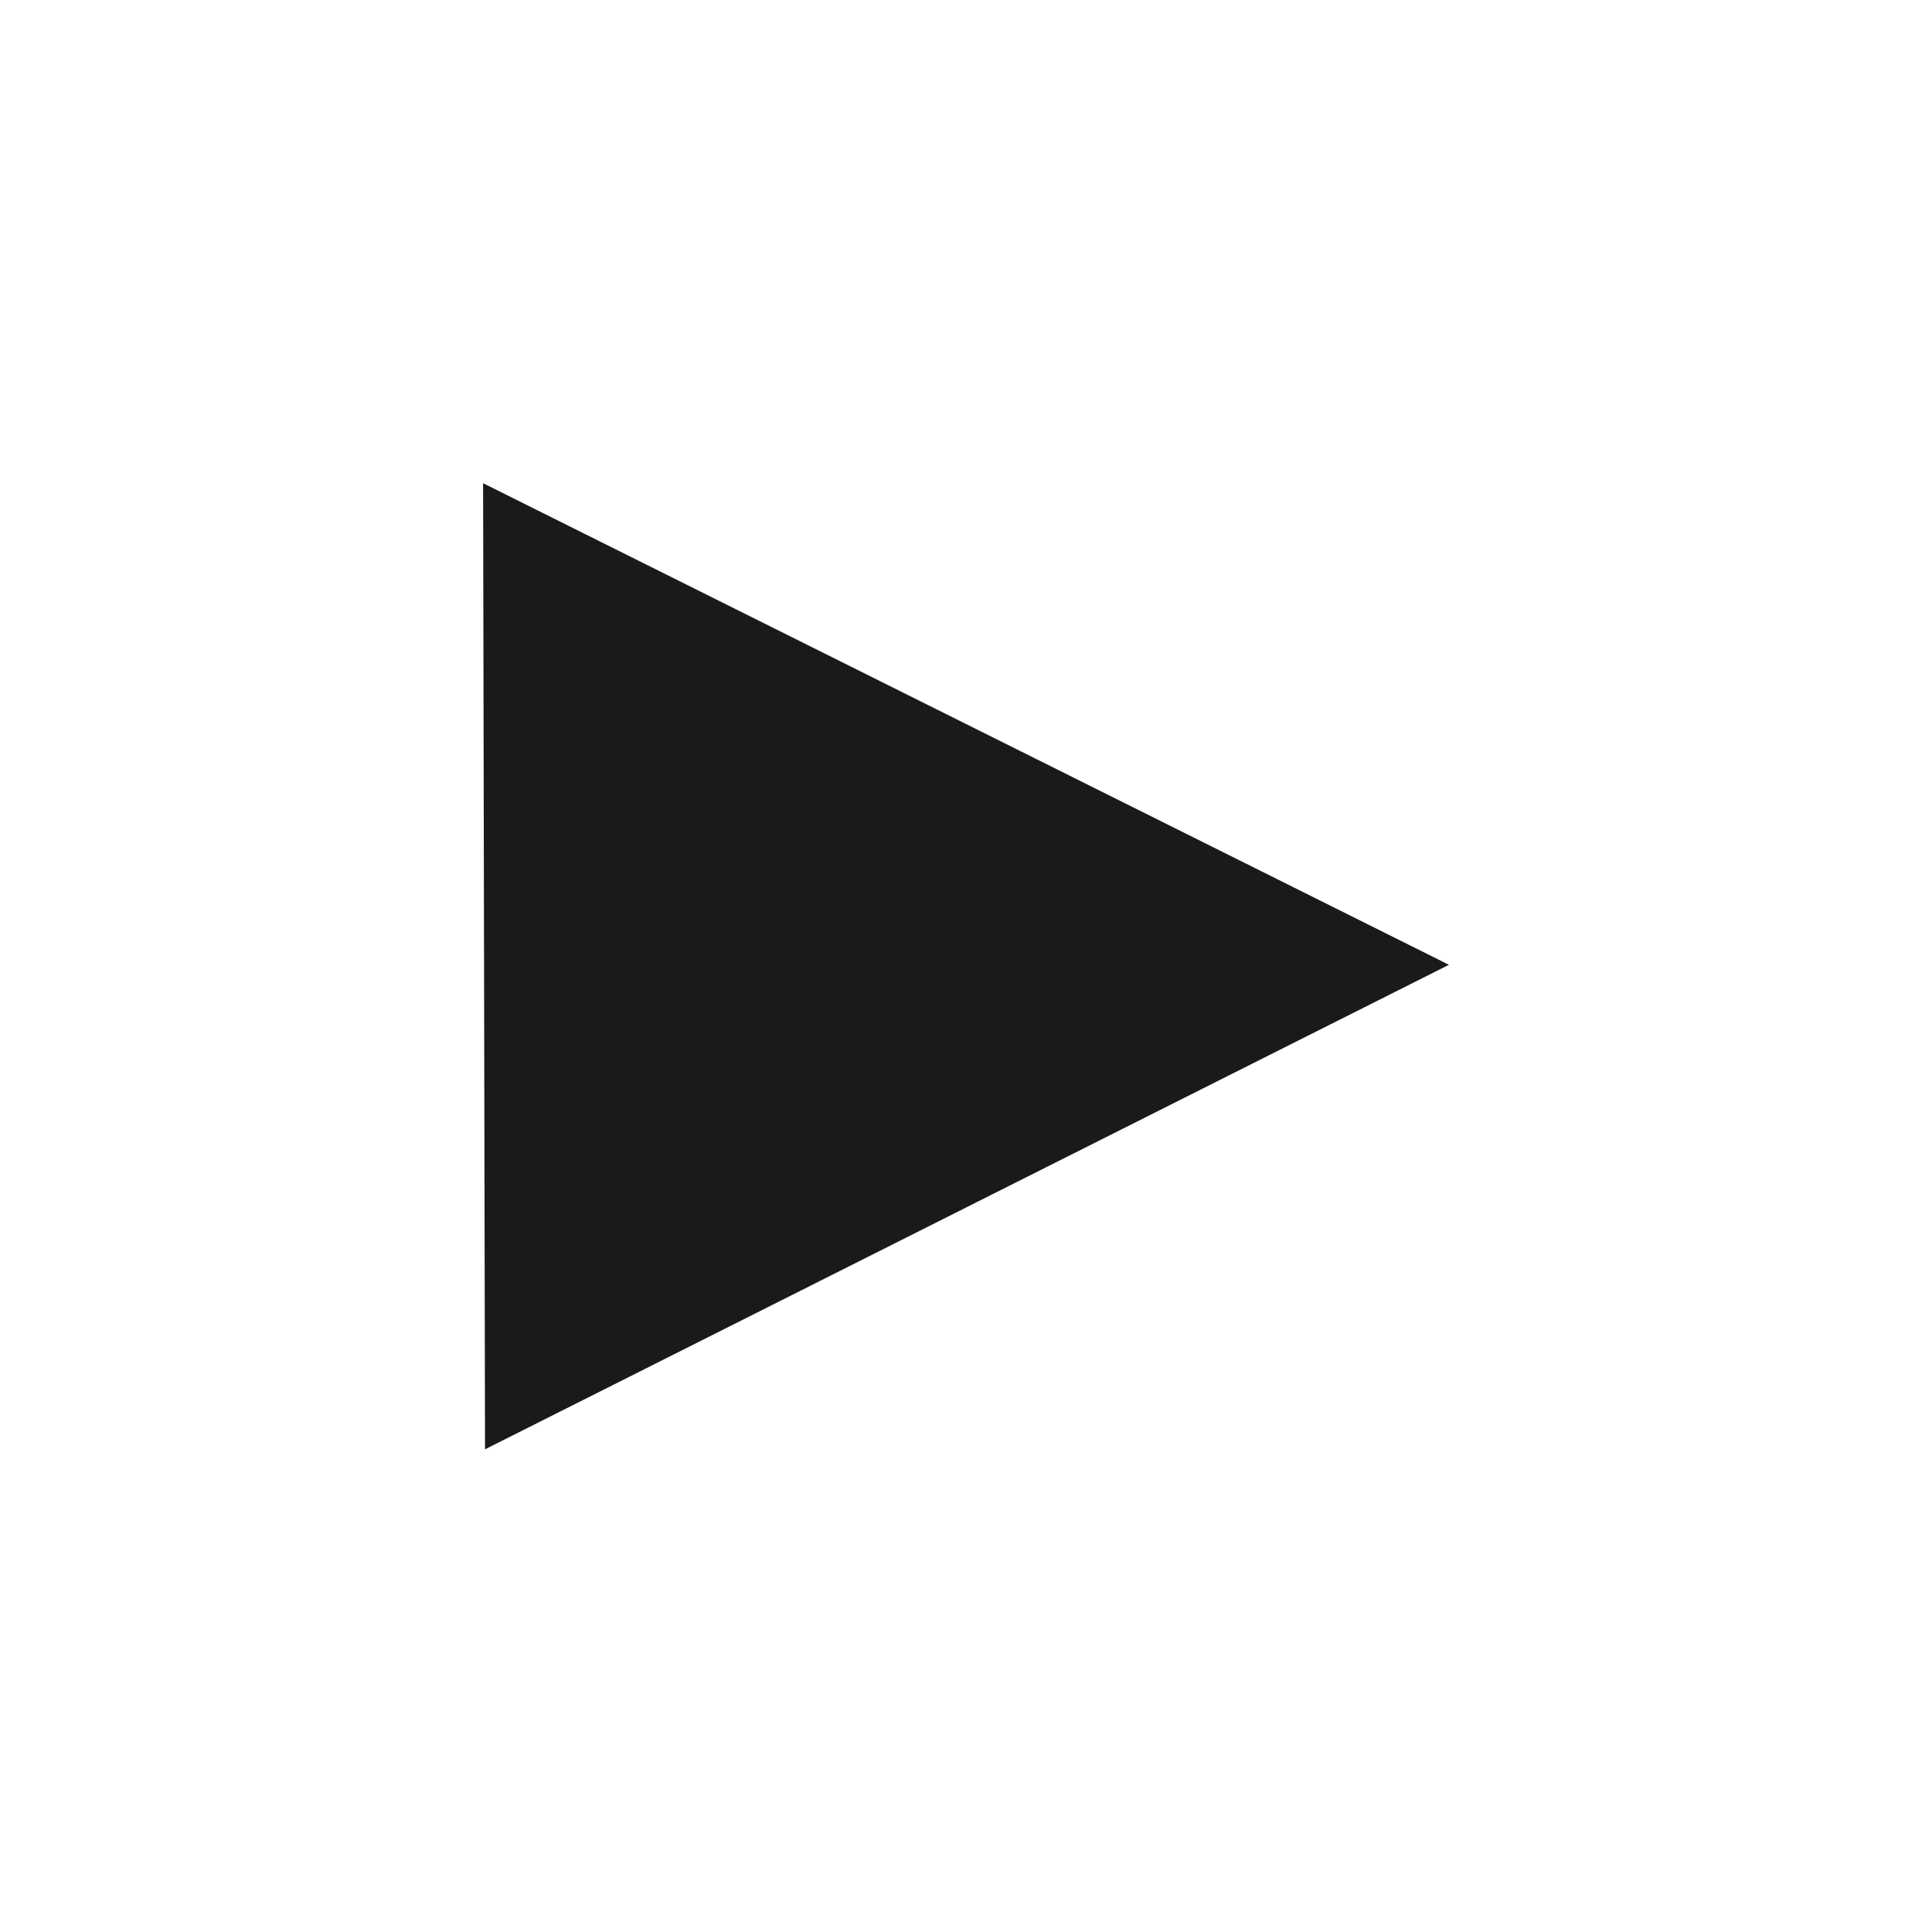 <?xml version="1.0" encoding="UTF-8" standalone="no"?>
<!-- Created with Inkscape (http://www.inkscape.org/) -->

<svg
   xmlns:dc="http://purl.org/dc/elements/1.1/"
   xmlns:cc="http://creativecommons.org/ns#"
   xmlns:rdf="http://www.w3.org/1999/02/22-rdf-syntax-ns#"
   xmlns:svg="http://www.w3.org/2000/svg"
   xmlns="http://www.w3.org/2000/svg"
   xmlns:sodipodi="http://sodipodi.sourceforge.net/DTD/sodipodi-0.dtd"
   xmlns:inkscape="http://www.inkscape.org/namespaces/inkscape"
   width="512"
   height="512"
   viewBox="0 0 512 512"
   version="1.1"
   id="svg8"
   inkscape:version="0.92.3 (2405546, 2018-03-11)"
   sodipodi:docname="same_level_elev.svg">
  <defs
     id="defs2" />
  <sodipodi:namedview
     id="base"
     pagecolor="#ffffff"
     bordercolor="#666666"
     borderopacity="1.0"
     inkscape:pageopacity="0.0"
     inkscape:pageshadow="2"
     inkscape:zoom="0.7"
     inkscape:cx="-271.02842"
     inkscape:cy="463.71926"
     inkscape:document-units="px"
     inkscape:current-layer="layer1"
     showgrid="false"
     units="px"
     inkscape:window-width="1920"
     inkscape:window-height="1027"
     inkscape:window-x="0"
     inkscape:window-y="25"
     inkscape:window-maximized="1" />
  <g
     inkscape:label="Calque 1"
     inkscape:groupmode="layer"
     id="layer1"
     transform="translate(0,-161.533)">
    <path
       sodipodi:type="star"
       id="path3732"
       sodipodi:sides="3"
       sodipodi:cx="170"
       sodipodi:cy="324.24759"
       sodipodi:r1="76.588615"
       sodipodi:r2="38.294308"
       sodipodi:arg1="1.2283997"
       sodipodi:arg2="2.2755973"
       inkscape:flatsided="false"
       inkscape:rounded="0"
       inkscape:randomized="0"
       d="M 195.714,396.39 145.19,353.418 94.665,310.445 157.143,288.176 219.62,265.907 207.667,331.149 Z"
       inkscape:transform-center-x="-83.53763"
       inkscape:transform-center-y="19.316606"
       transform="matrix(1.445,1.468,-1.693,1.253,516.818,-238.37)"
       style="fill:#1a1a1a" />
  </g>
</svg>
